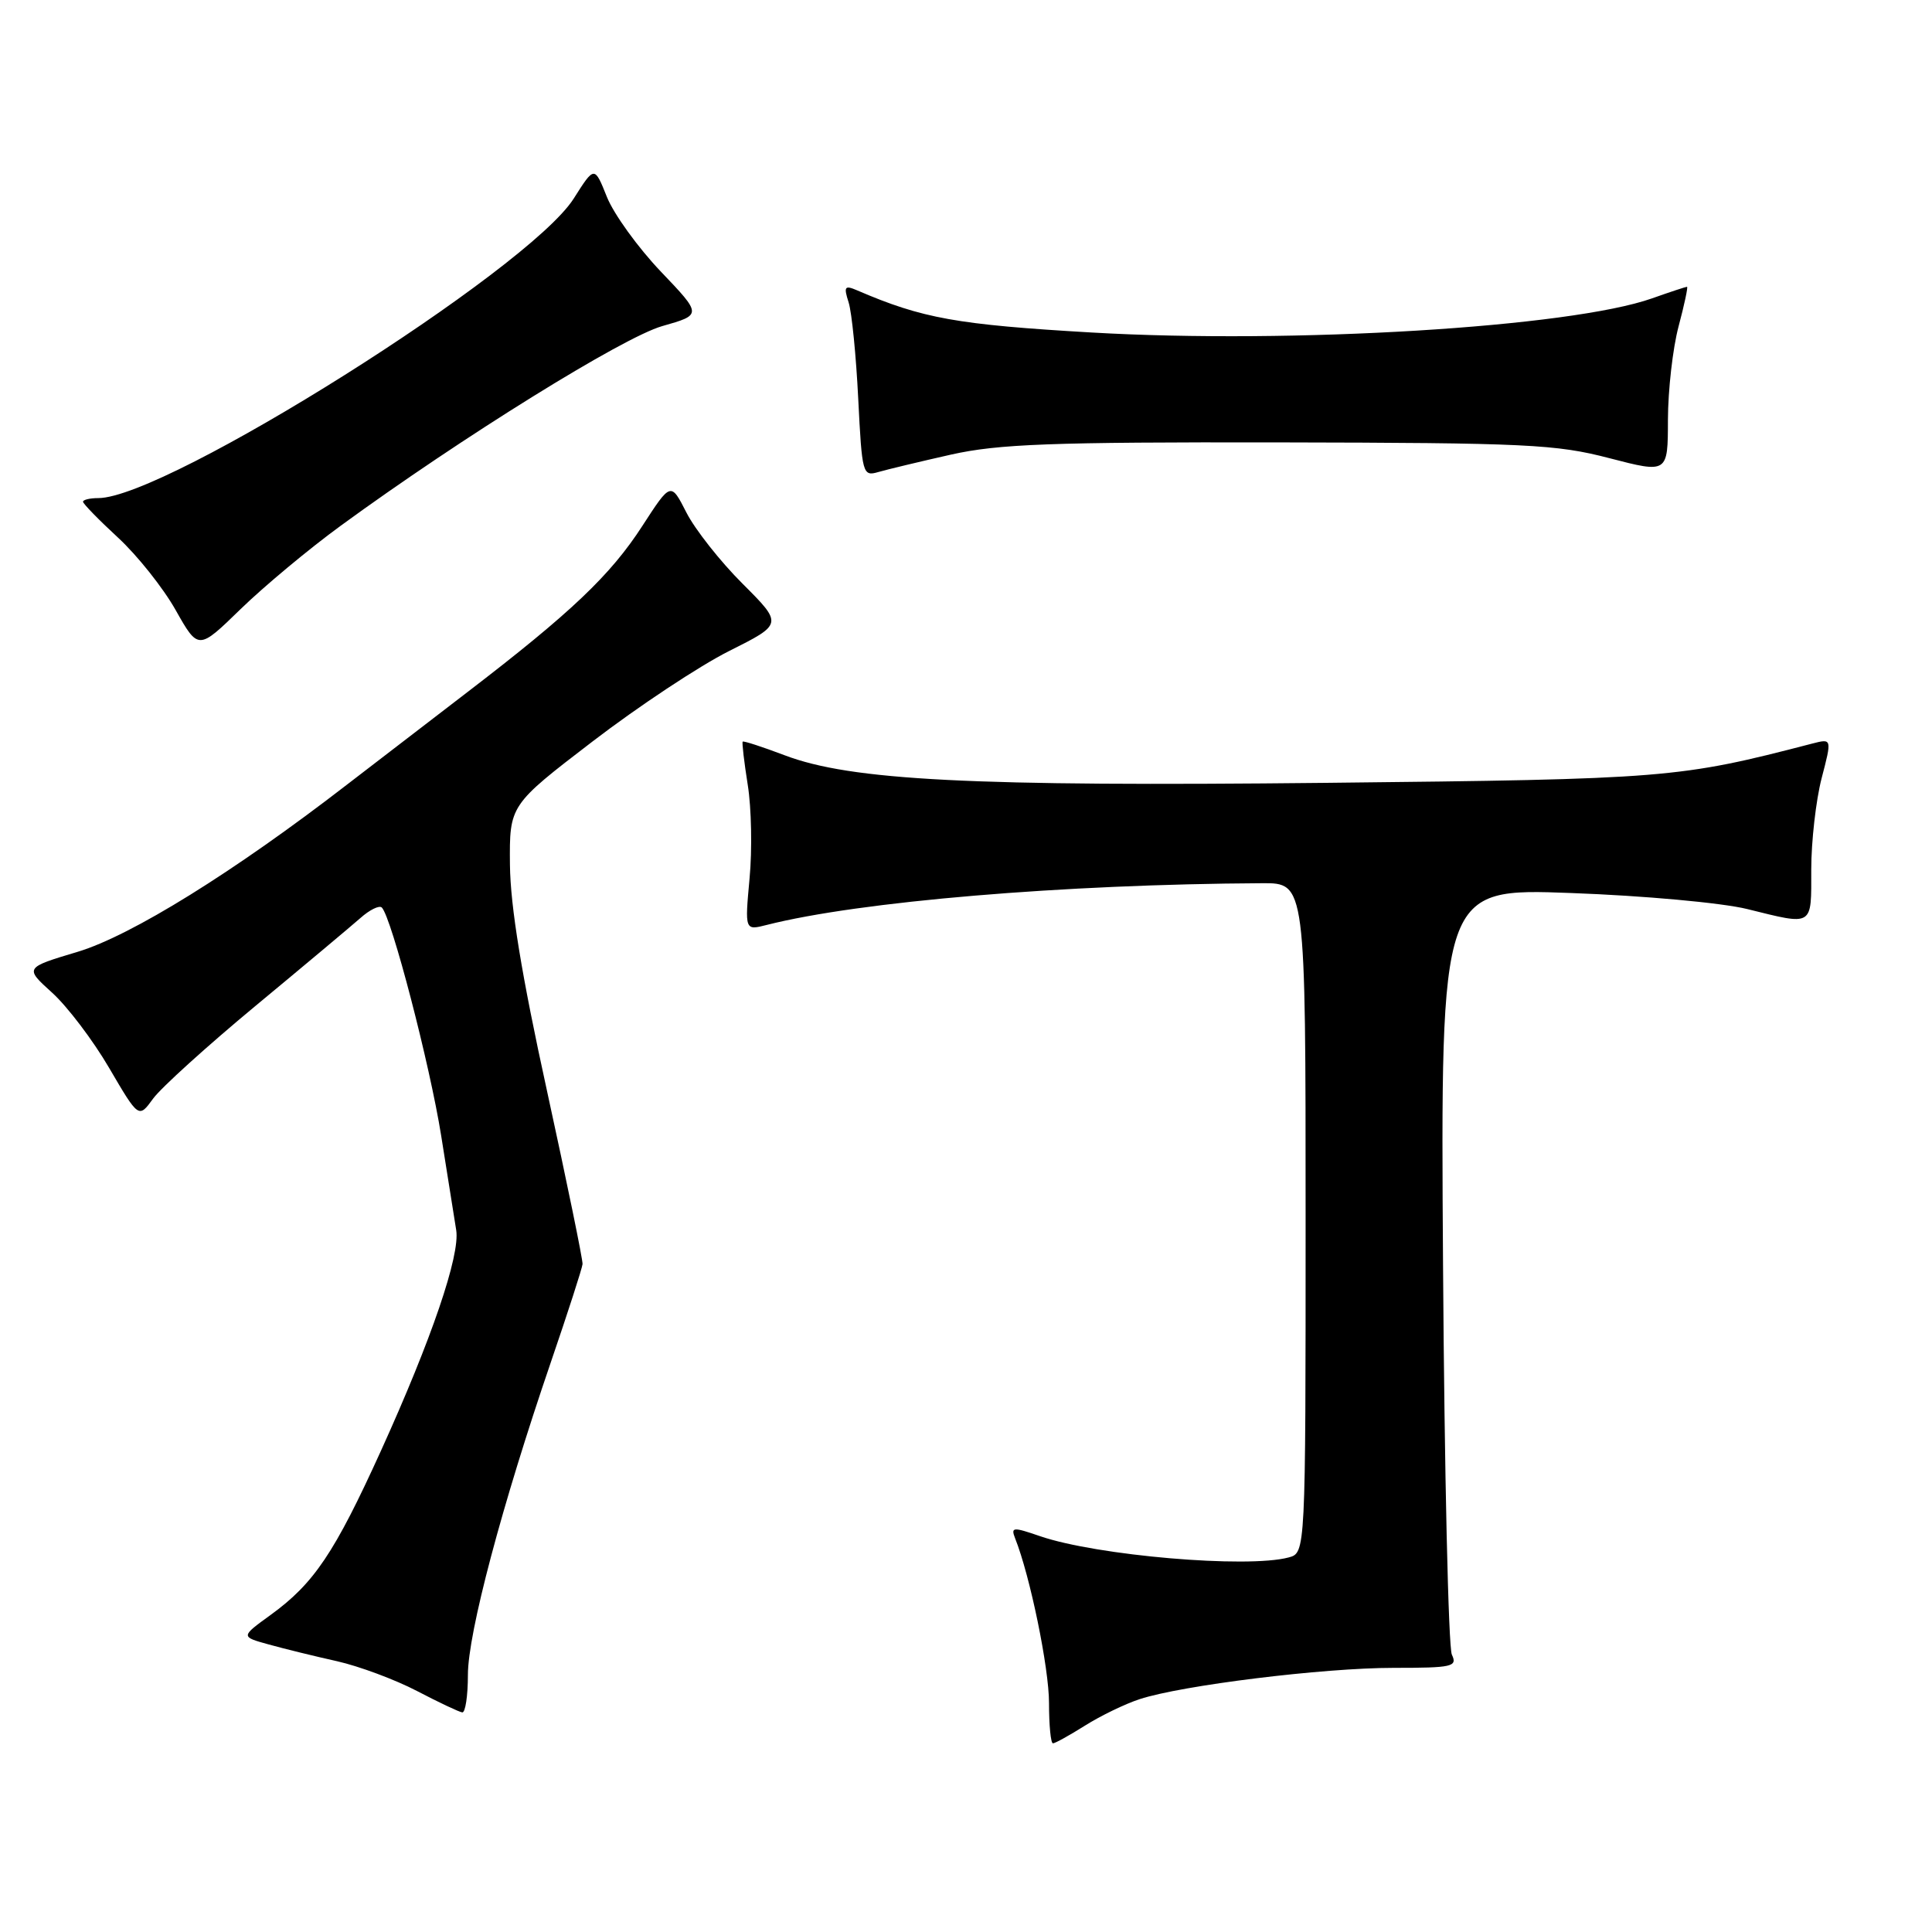 <?xml version="1.0" encoding="UTF-8" standalone="no"?>
<!DOCTYPE svg PUBLIC "-//W3C//DTD SVG 1.1//EN" "http://www.w3.org/Graphics/SVG/1.1/DTD/svg11.dtd" >
<svg xmlns="http://www.w3.org/2000/svg" xmlns:xlink="http://www.w3.org/1999/xlink" version="1.1" viewBox="0 0 256 256">
 <g >
 <path fill="currentColor"
d=" M 143.77 228.65 C 145.82 227.36 149.07 225.78 151.00 225.15 C 156.61 223.31 175.32 221.00 184.64 221.00 C 192.46 221.00 193.14 220.85 192.38 219.25 C 191.92 218.29 191.39 195.04 191.21 167.59 C 190.88 117.68 190.88 117.68 208.19 118.33 C 217.80 118.68 228.17 119.63 231.50 120.45 C 240.37 122.64 240.00 122.86 240.00 115.22 C 240.00 111.49 240.62 106.05 241.37 103.14 C 242.75 97.85 242.75 97.85 240.12 98.53 C 222.46 103.12 220.88 103.25 175.83 103.73 C 128.63 104.23 112.76 103.42 103.95 100.07 C 101.02 98.96 98.53 98.15 98.41 98.27 C 98.30 98.40 98.60 100.97 99.08 104.00 C 99.57 107.03 99.68 112.60 99.32 116.40 C 98.69 123.30 98.69 123.30 101.59 122.56 C 113.88 119.44 140.91 117.17 167.25 117.03 C 173.00 117.00 173.00 117.00 173.00 161.38 C 173.00 205.77 173.00 205.77 170.75 206.37 C 165.26 207.84 145.32 206.13 137.81 203.55 C 134.21 202.31 133.92 202.33 134.51 203.84 C 136.50 208.84 139.00 221.02 139.00 225.66 C 139.00 228.60 139.23 231.00 139.52 231.00 C 139.81 231.00 141.72 229.94 143.77 228.65 Z  M 62.00 221.93 C 62.00 216.41 66.50 199.47 72.99 180.50 C 75.25 173.90 77.14 168.05 77.19 167.50 C 77.24 166.95 75.11 156.60 72.47 144.50 C 69.11 129.18 67.63 120.10 67.57 114.59 C 67.50 106.69 67.50 106.69 78.50 98.26 C 84.55 93.62 92.70 88.22 96.62 86.26 C 103.74 82.69 103.74 82.69 98.39 77.34 C 95.44 74.40 92.10 70.16 90.96 67.93 C 88.89 63.86 88.89 63.86 85.12 69.68 C 80.90 76.21 75.66 81.19 61.92 91.72 C 56.74 95.69 49.58 101.19 46.00 103.95 C 31.04 115.51 17.38 123.99 10.29 126.12 C 3.25 128.23 3.25 128.23 6.91 131.54 C 8.92 133.36 12.33 137.85 14.47 141.52 C 18.38 148.20 18.38 148.20 20.29 145.57 C 21.35 144.12 27.45 138.60 33.85 133.29 C 40.26 127.98 46.51 122.74 47.75 121.65 C 48.98 120.55 50.26 119.93 50.59 120.25 C 51.88 121.54 56.96 141.07 58.46 150.50 C 59.33 156.00 60.23 161.62 60.45 163.00 C 60.98 166.33 57.20 177.43 50.48 192.23 C 44.33 205.77 41.60 209.83 35.84 214.00 C 31.88 216.87 31.88 216.87 35.61 217.90 C 37.66 218.47 41.73 219.47 44.66 220.12 C 47.58 220.78 52.34 222.55 55.24 224.06 C 58.13 225.57 60.84 226.85 61.25 226.90 C 61.66 226.96 62.00 224.72 62.00 221.93 Z  M 45.15 69.66 C 61.16 57.97 82.54 44.70 87.75 43.21 C 93.03 41.71 93.03 41.71 87.55 35.97 C 84.54 32.81 81.33 28.37 80.42 26.10 C 78.77 21.97 78.77 21.97 76.02 26.31 C 70.01 35.78 22.04 66.00 13.02 66.00 C 11.91 66.00 11.00 66.22 11.00 66.48 C 11.00 66.74 13.08 68.88 15.63 71.23 C 18.18 73.58 21.62 77.90 23.27 80.83 C 26.28 86.16 26.28 86.16 31.89 80.70 C 34.98 77.70 40.94 72.73 45.15 69.66 Z  M 126.00 60.24 C 132.31 58.83 139.21 58.57 169.50 58.62 C 202.27 58.68 206.20 58.87 213.25 60.71 C 221.00 62.72 221.00 62.72 221.01 55.61 C 221.02 51.70 221.65 46.14 222.42 43.25 C 223.19 40.36 223.69 38.00 223.54 38.00 C 223.38 38.00 221.29 38.69 218.89 39.54 C 208.06 43.36 171.28 45.60 144.67 44.06 C 126.80 43.02 122.23 42.20 113.59 38.48 C 111.92 37.76 111.77 37.96 112.45 40.08 C 112.87 41.41 113.44 47.15 113.72 52.84 C 114.22 62.81 114.31 63.15 116.37 62.55 C 117.54 62.21 121.88 61.17 126.00 60.24 Z "/>
</g>
</svg>